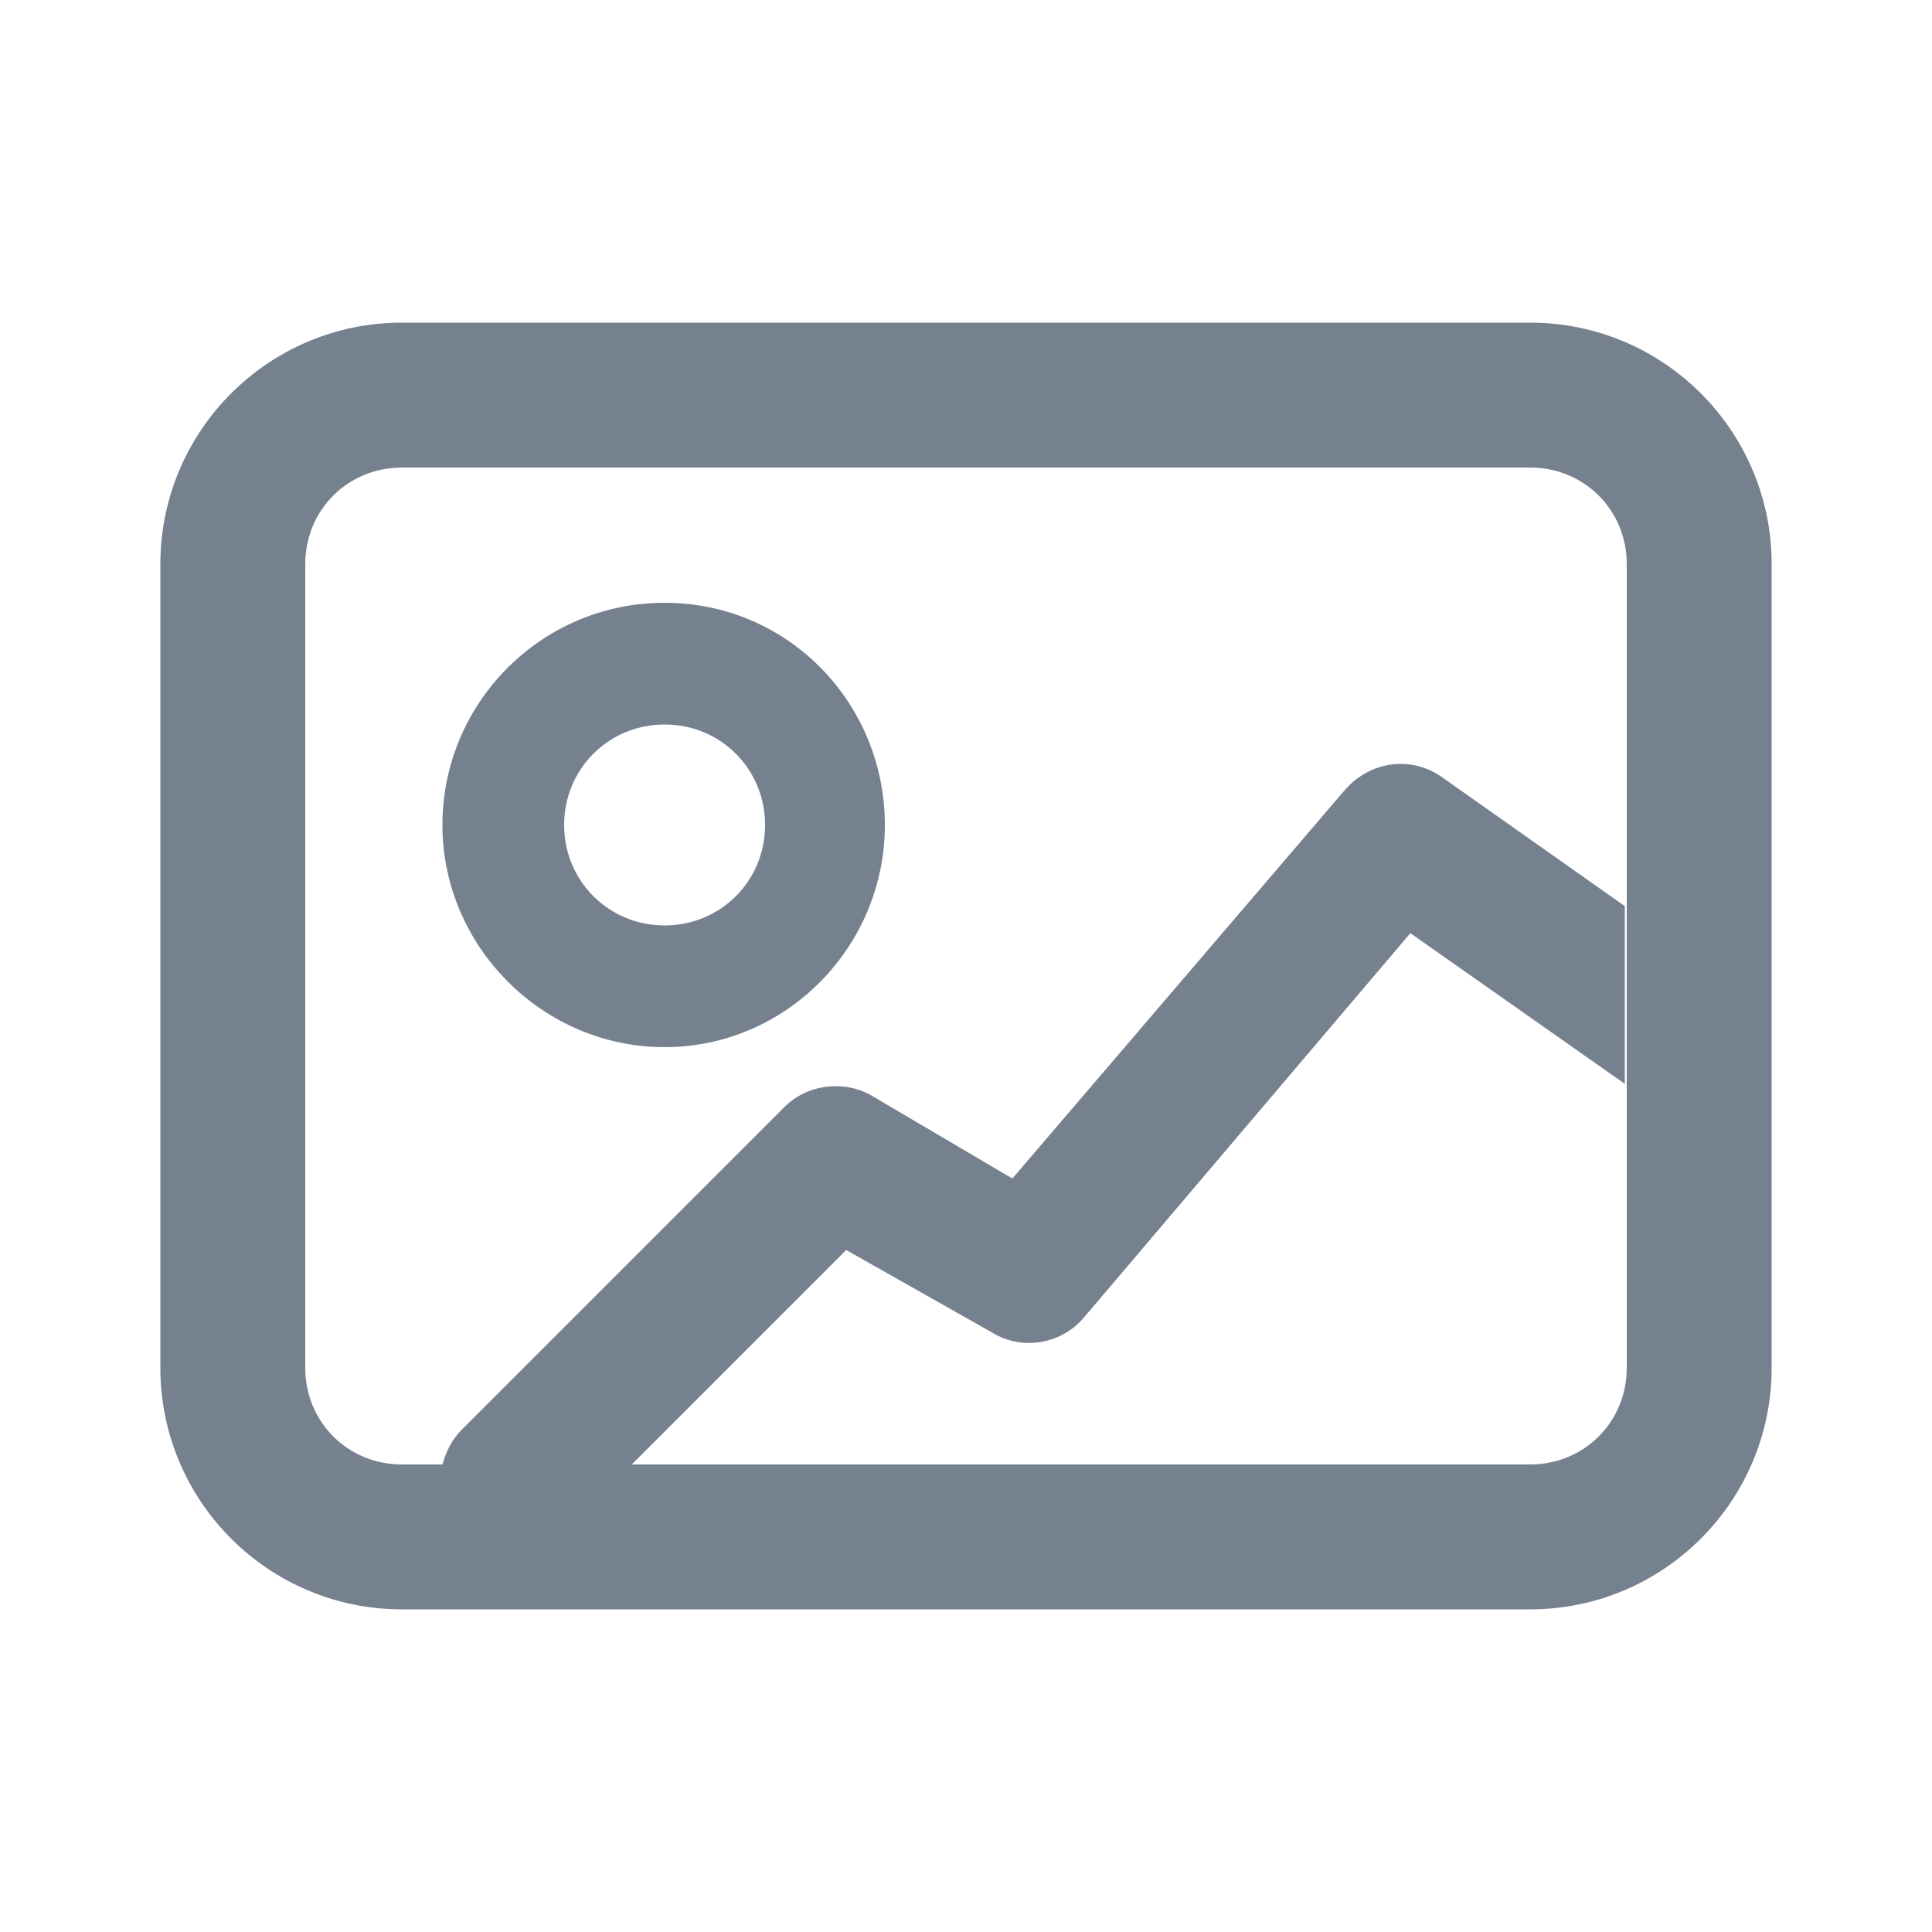 <svg width="24" height="24" viewBox="0 0 24 24" fill="none" xmlns="http://www.w3.org/2000/svg">
<path d="M4.992 4.008H19.008C20.664 4.008 22.008 5.352 22.008 7.008V16.992C22.008 18.648 20.664 19.992 19.008 19.992H4.992C3.336 19.992 1.992 18.648 1.992 16.992V7.008C1.992 5.352 3.336 4.008 4.992 4.008ZM19.008 5.808H4.992C4.32 5.808 3.792 6.336 3.792 7.008V16.992C3.792 17.664 4.32 18.192 4.992 18.192H19.008C19.68 18.192 20.208 17.664 20.208 16.992V7.008C20.208 6.336 19.68 5.808 19.008 5.808ZM5.736 17.76L9.744 13.752C10.032 13.464 10.488 13.416 10.824 13.608L12.576 14.64L16.704 9.816C17.016 9.456 17.52 9.384 17.904 9.648L20.184 11.256V13.464L17.52 11.592L13.464 16.368C13.176 16.704 12.696 16.776 12.336 16.56L10.512 15.528L7.848 18.192H5.496C5.544 18.024 5.616 17.88 5.736 17.76ZM10.992 10.248C10.992 11.76 9.768 13.008 8.256 13.008C6.744 13.008 5.496 11.76 5.496 10.248C5.496 8.736 6.72 7.488 8.256 7.488C9.792 7.488 10.992 8.736 10.992 10.248ZM9.504 10.248C9.504 9.552 8.952 9 8.256 9C7.56 9 7.008 9.552 7.008 10.248C7.008 10.944 7.56 11.496 8.256 11.496C8.952 11.496 9.504 10.944 9.504 10.248Z" fill="#1C2E45" fill-opacity="0.6"/>
</svg>
